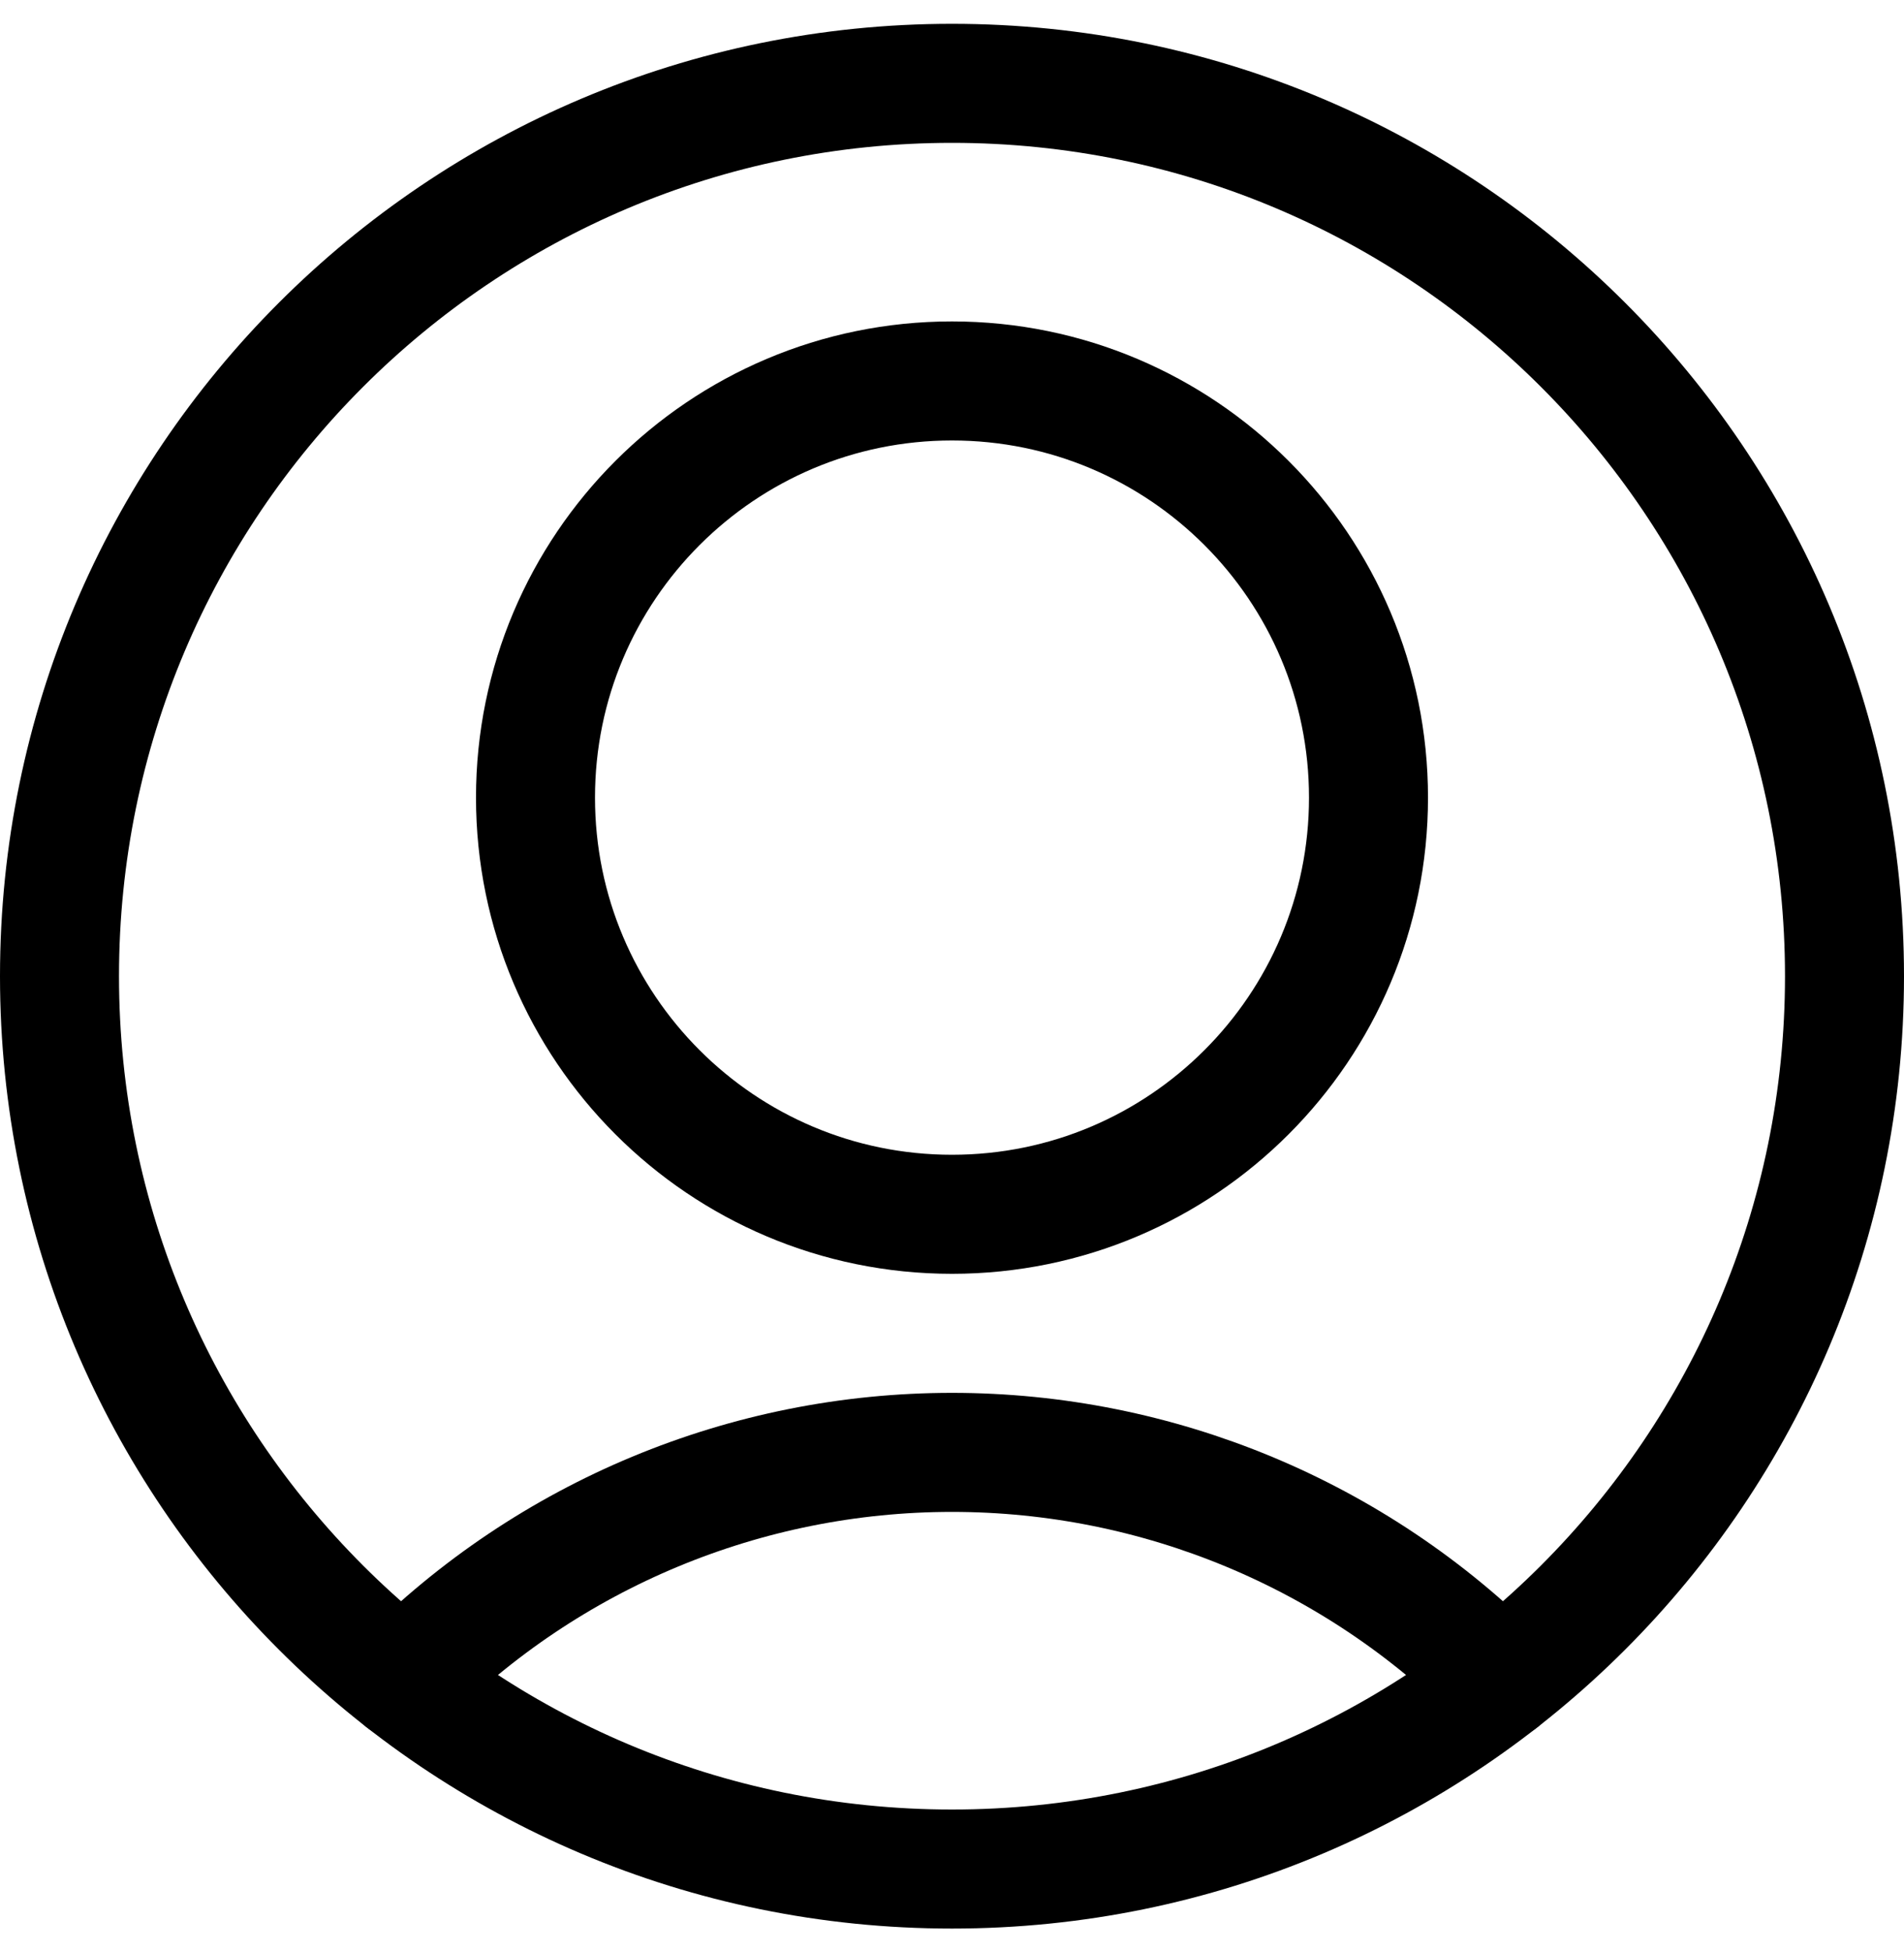 <?xml version="1.0" encoding="UTF-8"?>
<svg width="40px" height="41px" viewBox="0 0 40 41" version="1.1" xmlns="http://www.w3.org/2000/svg">
    <title>90871BBE-4881-44FC-A8D3-8E4B87B6A125</title>
    <defs>
        <filter id="filter-1">
            <feColorMatrix in="SourceGraphic" type="matrix" values="0 0 0 0 0.22 0 0 0 0 0.651 0 0 0 0 0.878 0 0 0 1 0"></feColorMatrix>
        </filter>
    </defs>
    <g id="Admin-Portal" stroke="none" stroke-width="1" fill="none" fill-rule="evenodd" stroke-linecap="round" stroke-linejoin="round">
        <g id="streamline-icon-single-neutral-circle@20x20" transform="translate(-816, -424)" filter="url(#filter-1)">
            <g transform="translate(817, 425.5)">
                <path d="M10.25,15.25 C10.25,20.082 14.168,24 19,24 C23.832,24 27.75,20.082 27.75,15.25 C27.75,10.418 23.832,6.5 19,6.5 C14.168,6.5 10.25,10.418 10.25,15.25 L10.25,15.25 Z" id="Path" stroke="#000000" stroke-width="2.5"></path>
                <path d="M30.522,33.793 C27.473,30.725 23.326,29 19,29 C14.674,29 10.527,30.725 7.478,33.793" id="Path" stroke="#000000" stroke-width="2.5"></path>
                <path d="M0.25,19 C0.25,29.355 8.645,37.75 19,37.75 C29.355,37.75 37.75,29.355 37.75,19 C37.75,8.645 29.355,0.25 19,0.25 C8.645,0.25 0.25,8.645 0.25,19 Z" id="Path" stroke="#000000" stroke-width="2.5"></path>
            </g>
        </g>
    </g>
</svg>
